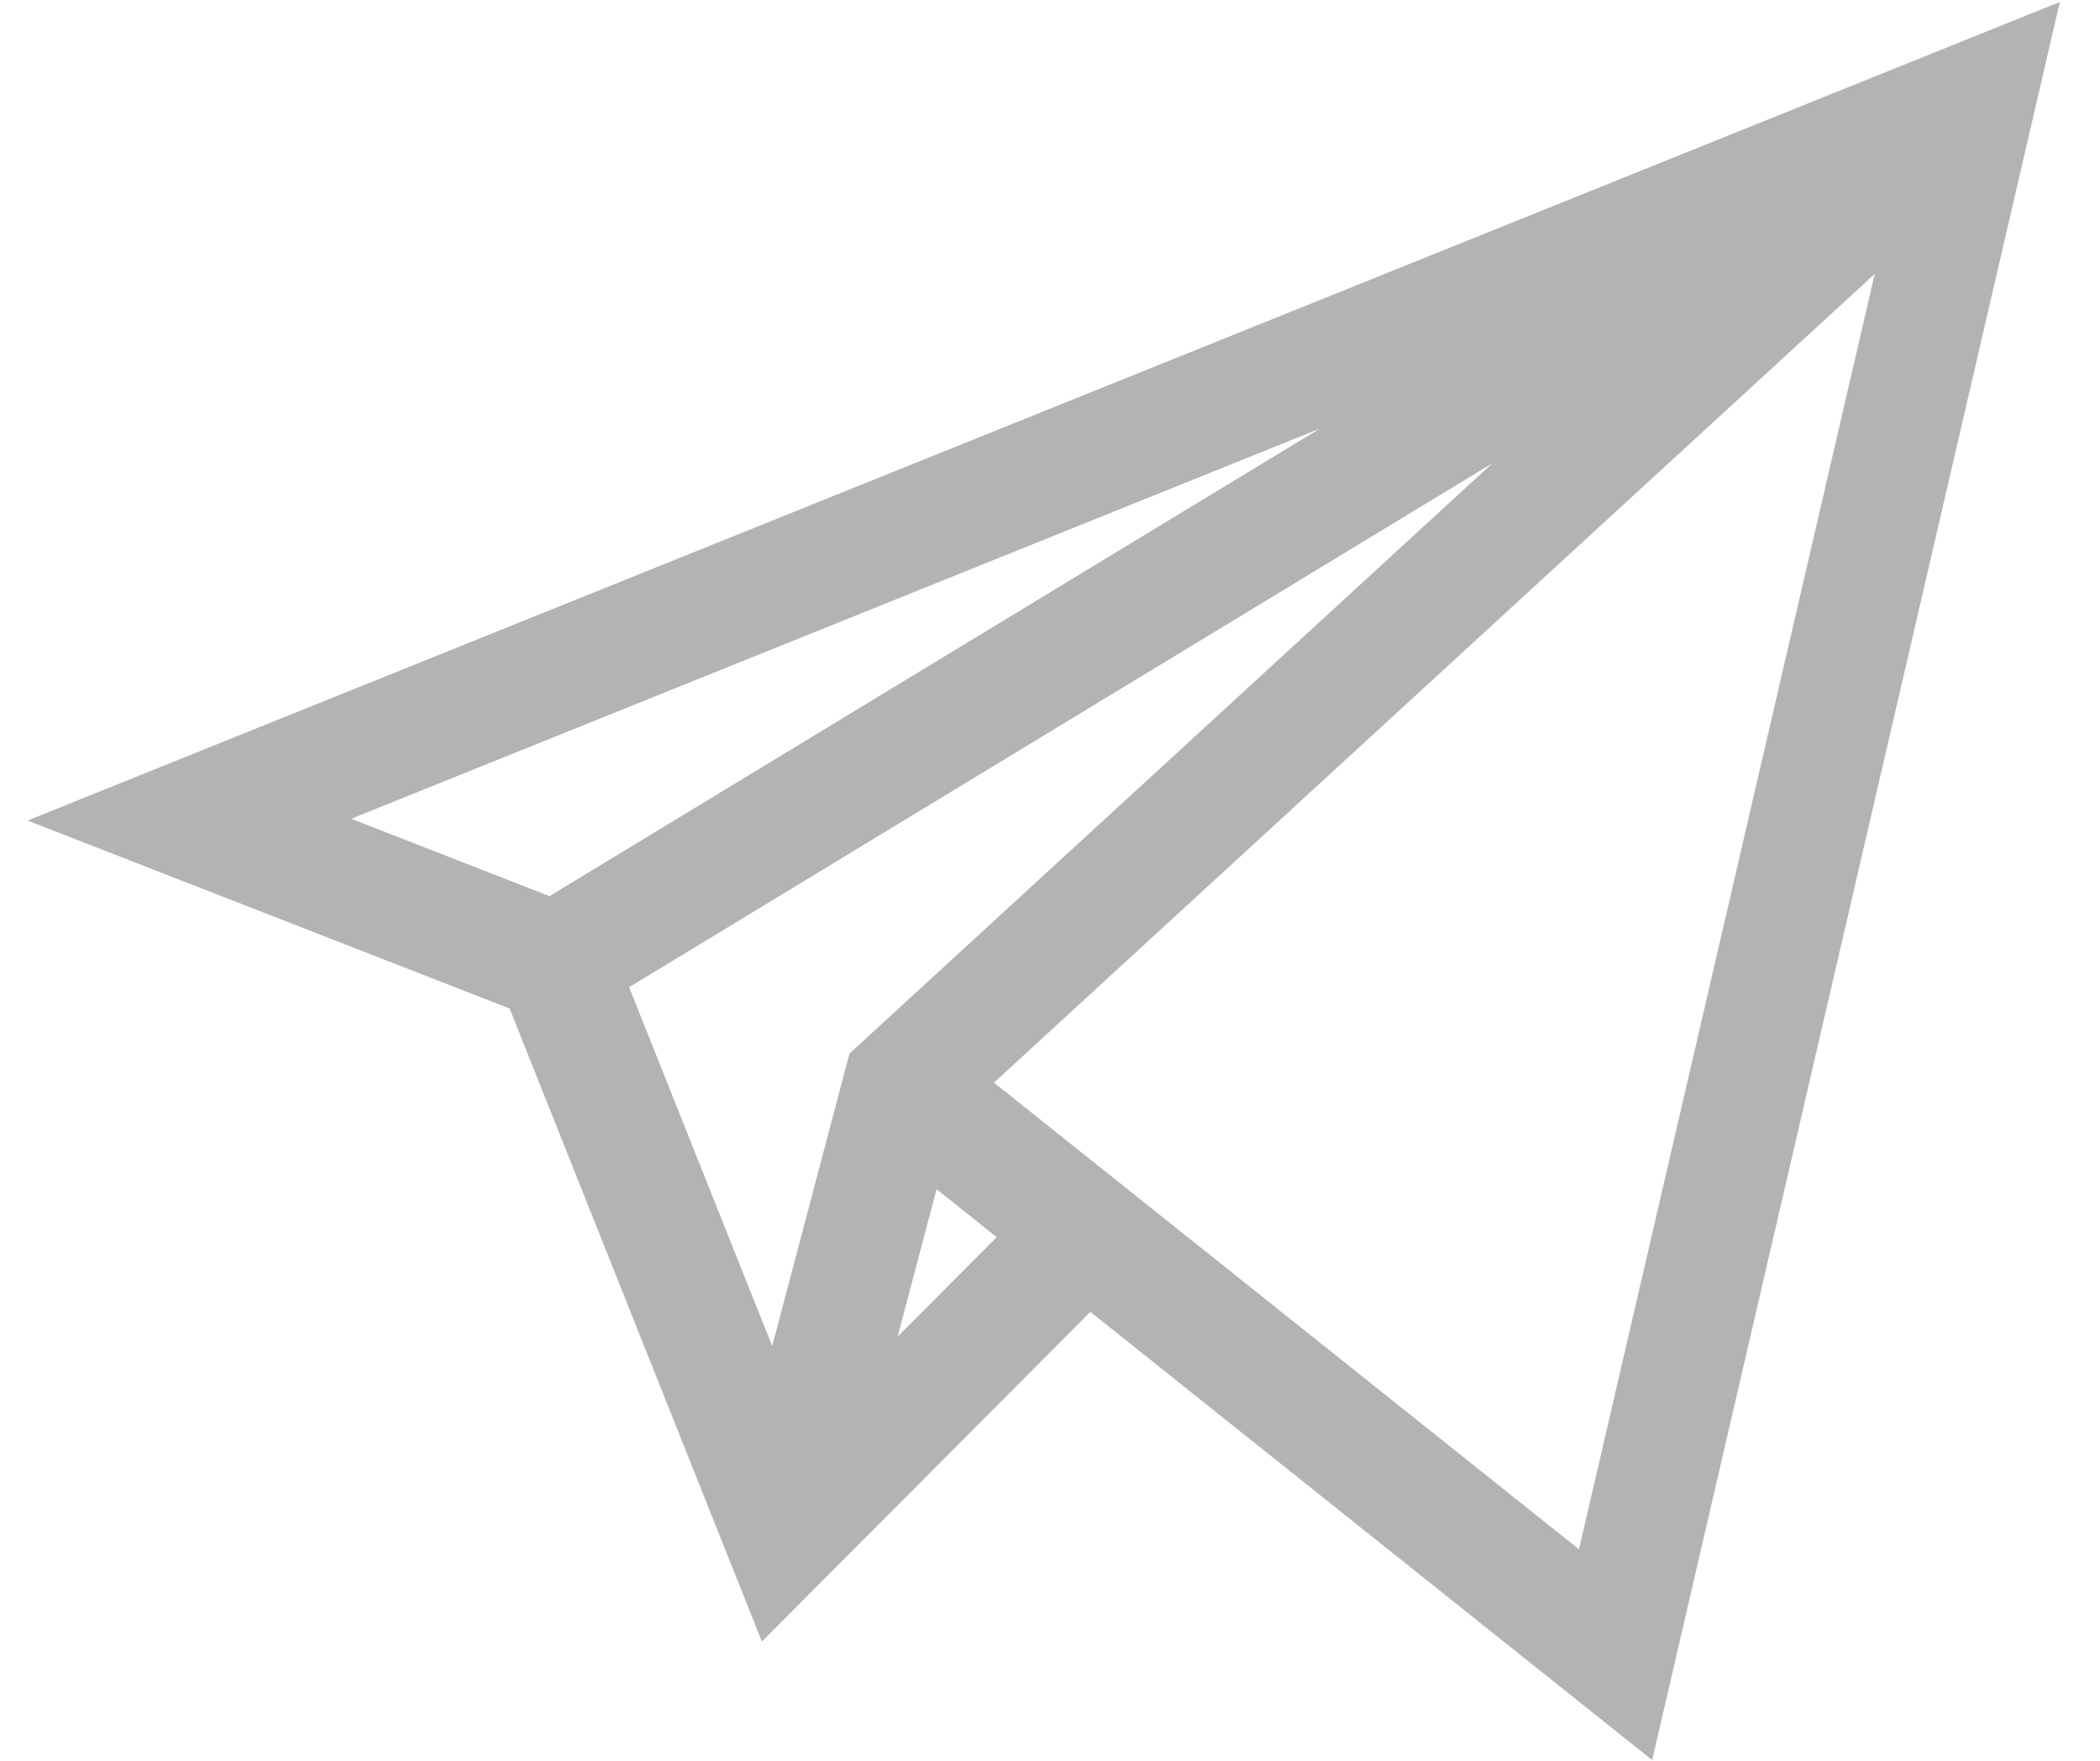 <?xml version="1.0" encoding="UTF-8"?>
<svg width="31px" height="26px" viewBox="0 0 31 26" version="1.1" xmlns="http://www.w3.org/2000/svg" xmlns:xlink="http://www.w3.org/1999/xlink">
    <!-- Generator: Sketch 52.5 (67469) - http://www.bohemiancoding.com/sketch -->
    <title>telegram</title>
    <desc>Created with Sketch.</desc>
    <g id="Page-1" stroke="none" stroke-width="1" fill="none" fill-rule="evenodd">
        <g id="telegram" transform="translate(0.407, 0)" fill="#B3B3B3" fill-rule="nonzero">
            <path d="M7.116,14.892 L10.84,24.239 L15.689,19.371 L23.982,25.989 L30,0.029 L0,12.116 L7.116,14.892 Z M4.777,12.09 L19.076,6.329 L7.705,13.232 L4.777,12.09 Z M21.624,6.84 L12.133,15.557 L10.992,19.876 L8.88,14.577 L21.624,6.84 Z M12.844,19.736 L13.419,17.56 L14.306,18.268 L12.844,19.736 Z M22.902,22.877 L14.266,15.986 L27.268,4.044 L22.902,22.877 Z" id="Shape"></path>
        </g>
    </g>
</svg>